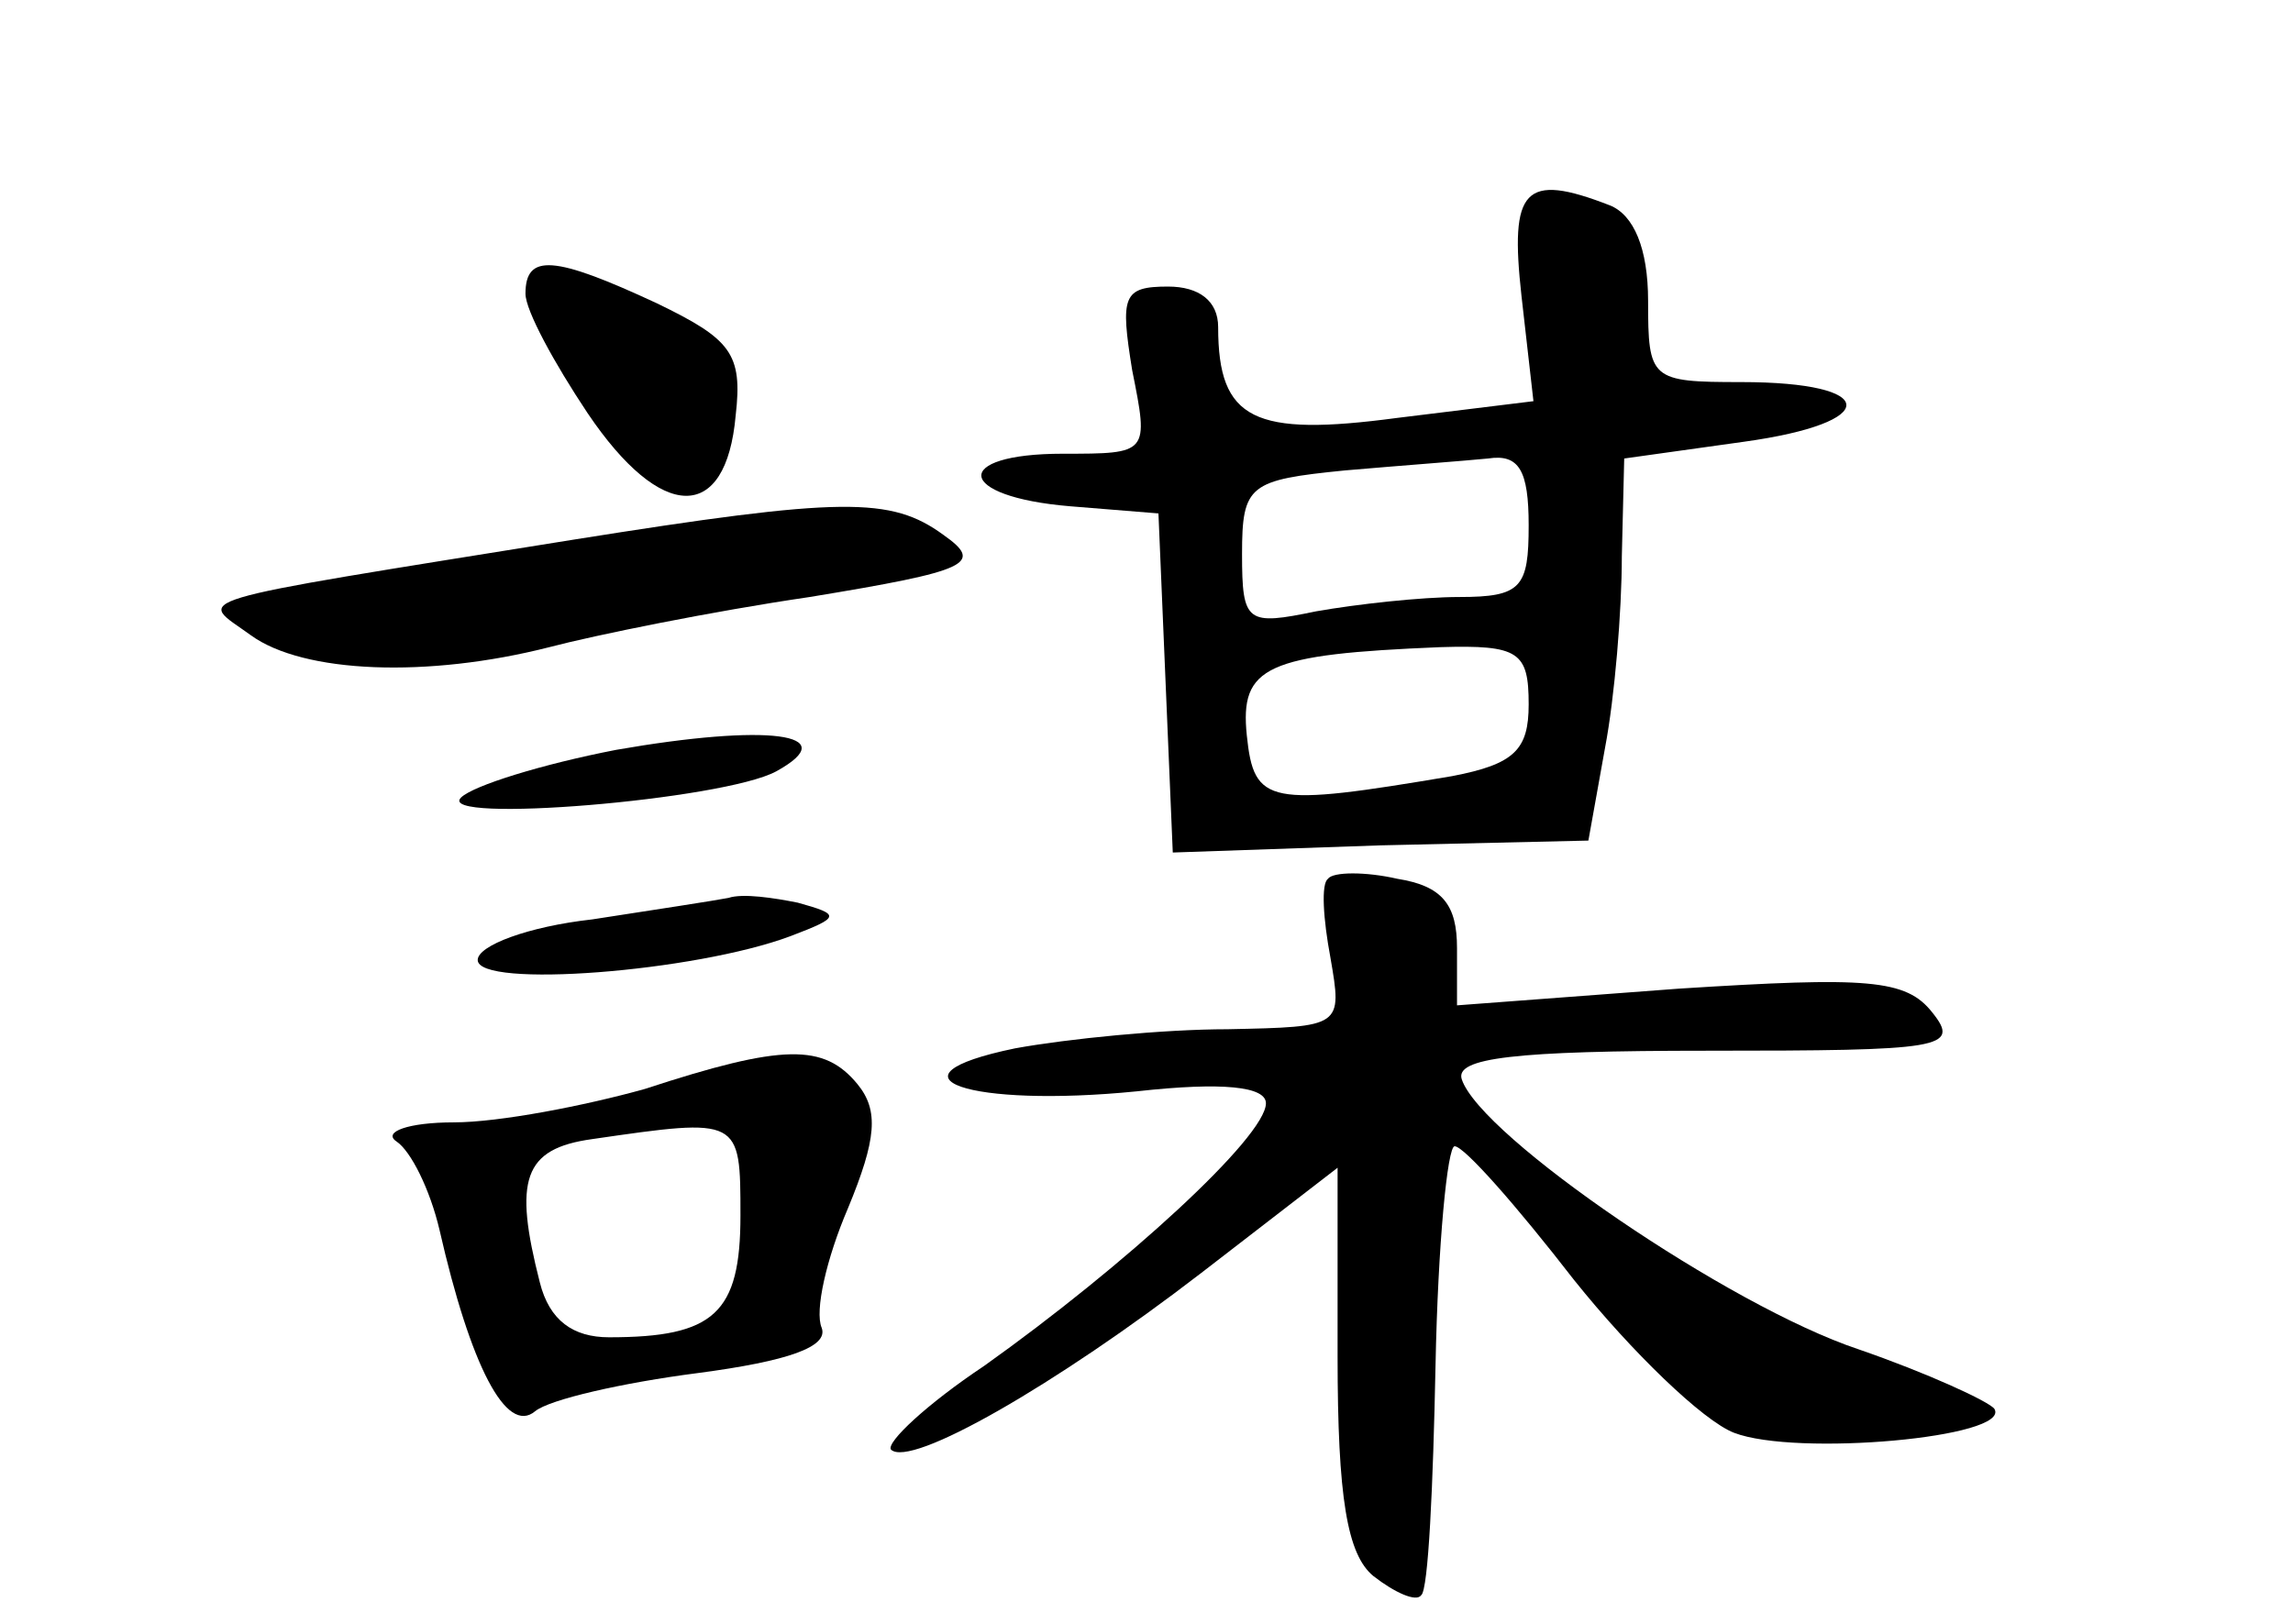 <?xml version="1.0" standalone="no"?>
<!DOCTYPE svg PUBLIC "-//W3C//DTD SVG 20010904//EN"
 "http://www.w3.org/TR/2001/REC-SVG-20010904/DTD/svg10.dtd">
<svg version="1.0" xmlns="http://www.w3.org/2000/svg"
 width="96pt" height="68pt" viewBox="0 0 96 68"
 preserveAspectRatio="xMidYMid meet">
<g transform="translate(0,68) scale(0.1,-0.1)"
fill="#000000" stroke="none">
<path d="M637 556 l5 -44 -57 -7 c-60 -8 -75 -1 -75 38 0 11 -8 17 -21 17 -19
0 -20 -4 -15 -35 7 -35 7 -35 -29 -35 -47 0 -45 -18 3 -22 l37 -3 3 -71 3 -71
87 3 87 2 7 39 c4 21 7 57 7 80 l1 41 50 7 c58 8 57 25 -1 25 -38 0 -39 1 -39
34 0 22 -6 36 -16 40 -36 14 -42 7 -37 -38z m3 -96 c0 -26 -3 -30 -29 -30 -16
0 -43 -3 -60 -6 -29 -6 -31 -5 -31 24 0 29 3 31 43 35 23 2 50 4 60 5 13 2 17
-5 17 -28z m0 -75 c0 -19 -6 -25 -32 -30 -77 -13 -83 -12 -86 17 -3 29 8 34
81 37 33 1 37 -2 37 -24z"/>
<path d="M220 557 c0 -7 12 -29 26 -50 31 -46 58 -46 62 -1 3 26 -2 32 -33 47
-43 20 -55 21 -55 4z"/>
<path d="M240 454 c-168 -27 -157 -24 -135 -40 22 -16 74 -18 125 -5 19 5 68
15 109 21 67 11 73 14 56 26 -22 16 -42 16 -155 -2z"/>
<path d="M258 366 c-31 -6 -60 -15 -65 -20 -11 -11 110 -1 132 11 29 16 -4 20
-67 9z"/>
<path d="M556 312 c-3 -2 -2 -17 1 -33 5 -29 5 -29 -43 -30 -27 0 -67 -4 -89
-8 -58 -12 -19 -25 51 -18 36 4 54 2 54 -5 0 -14 -59 -68 -118 -110 -24 -16
-41 -32 -39 -35 8 -8 69 27 130 74 l57 44 0 -79 c0 -59 4 -83 15 -92 9 -7 18
-11 20 -8 3 2 5 46 6 96 1 51 5 92 8 92 4 0 26 -25 50 -56 24 -30 54 -59 67
-64 26 -10 116 -2 109 10 -2 3 -28 15 -57 25 -54 18 -158 89 -166 113 -3 9 22
12 103 12 98 0 106 1 94 16 -11 14 -27 15 -106 10 l-93 -7 0 24 c0 18 -6 26
-25 29 -13 3 -27 3 -29 0z"/>
<path d="M305 304 c-5 -1 -31 -5 -57 -9 -27 -3 -48 -11 -48 -17 0 -12 91 -5
131 10 21 8 21 9 3 14 -10 2 -23 4 -29 2z"/>
<path d="M270 224 c-25 -7 -61 -14 -80 -14 -19 0 -30 -4 -24 -8 6 -4 14 -20
18 -37 13 -57 28 -86 40 -76 6 5 37 12 68 16 38 5 55 11 52 19 -3 7 2 29 11
50 12 29 13 41 4 52 -14 17 -31 17 -89 -2z m40 -53 c0 -41 -11 -51 -55 -51
-15 0 -25 7 -29 23 -11 43 -7 56 22 60 62 9 62 9 62 -32z"/>
</g>
</svg>
